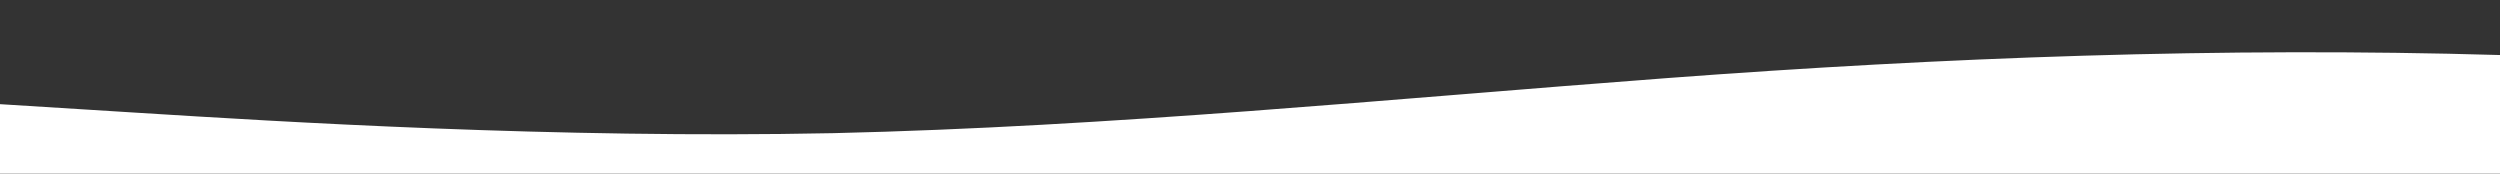 <?xml version="1.0" standalone="no"?>
<svg xmlns:xlink="http://www.w3.org/1999/xlink" id="wave" style="transform:rotate(0deg); transition: 0.3s" viewBox="0 0 1440 100" version="1.1" xmlns="http://www.w3.org/2000/svg"><rect x="0" y="0" width="1440" height="100" fill="#333333" stroke="none"/><defs><linearGradient id="sw-gradient-0" x1="0" x2="0" y1="1" y2="0"><stop stop-color="rgba(255, 255, 255, 1)" offset="0%"/><stop stop-color="rgba(255, 255, 255, 1)" offset="100%"/></linearGradient></defs><path style="transform:translate(0, 0px); opacity:1" fill="url(#sw-gradient-0)" d="M0,60L80,65C160,70,320,80,480,76.7C640,73,800,57,960,45C1120,33,1280,27,1440,31.7C1600,37,1760,53,1920,55C2080,57,2240,43,2400,35C2560,27,2720,23,2880,18.3C3040,13,3200,7,3360,11.7C3520,17,3680,33,3840,45C4000,57,4160,63,4320,63.3C4480,63,4640,57,4800,56.7C4960,57,5120,63,5280,70C5440,77,5600,83,5760,71.7C5920,60,6080,30,6240,16.7C6400,3,6560,7,6720,18.3C6880,30,7040,50,7200,55C7360,60,7520,50,7680,40C7840,30,8000,20,8160,15C8320,10,8480,10,8640,8.3C8800,7,8960,3,9120,5C9280,7,9440,13,9600,16.7C9760,20,9920,20,10080,26.7C10240,33,10400,47,10560,53.3C10720,60,10880,60,11040,58.3C11200,57,11360,53,11440,51.7L11520,50L11520,100L11440,100C11360,100,11200,100,11040,100C10880,100,10720,100,10560,100C10400,100,10240,100,10080,100C9920,100,9760,100,9600,100C9440,100,9280,100,9120,100C8960,100,8800,100,8640,100C8480,100,8320,100,8160,100C8000,100,7840,100,7680,100C7520,100,7360,100,7200,100C7040,100,6880,100,6720,100C6560,100,6400,100,6240,100C6080,100,5920,100,5760,100C5600,100,5440,100,5280,100C5120,100,4960,100,4800,100C4640,100,4480,100,4320,100C4160,100,4000,100,3840,100C3680,100,3520,100,3360,100C3200,100,3040,100,2880,100C2720,100,2560,100,2400,100C2240,100,2080,100,1920,100C1760,100,1600,100,1440,100C1280,100,1120,100,960,100C800,100,640,100,480,100C320,100,160,100,80,100L0,100Z"/></svg>